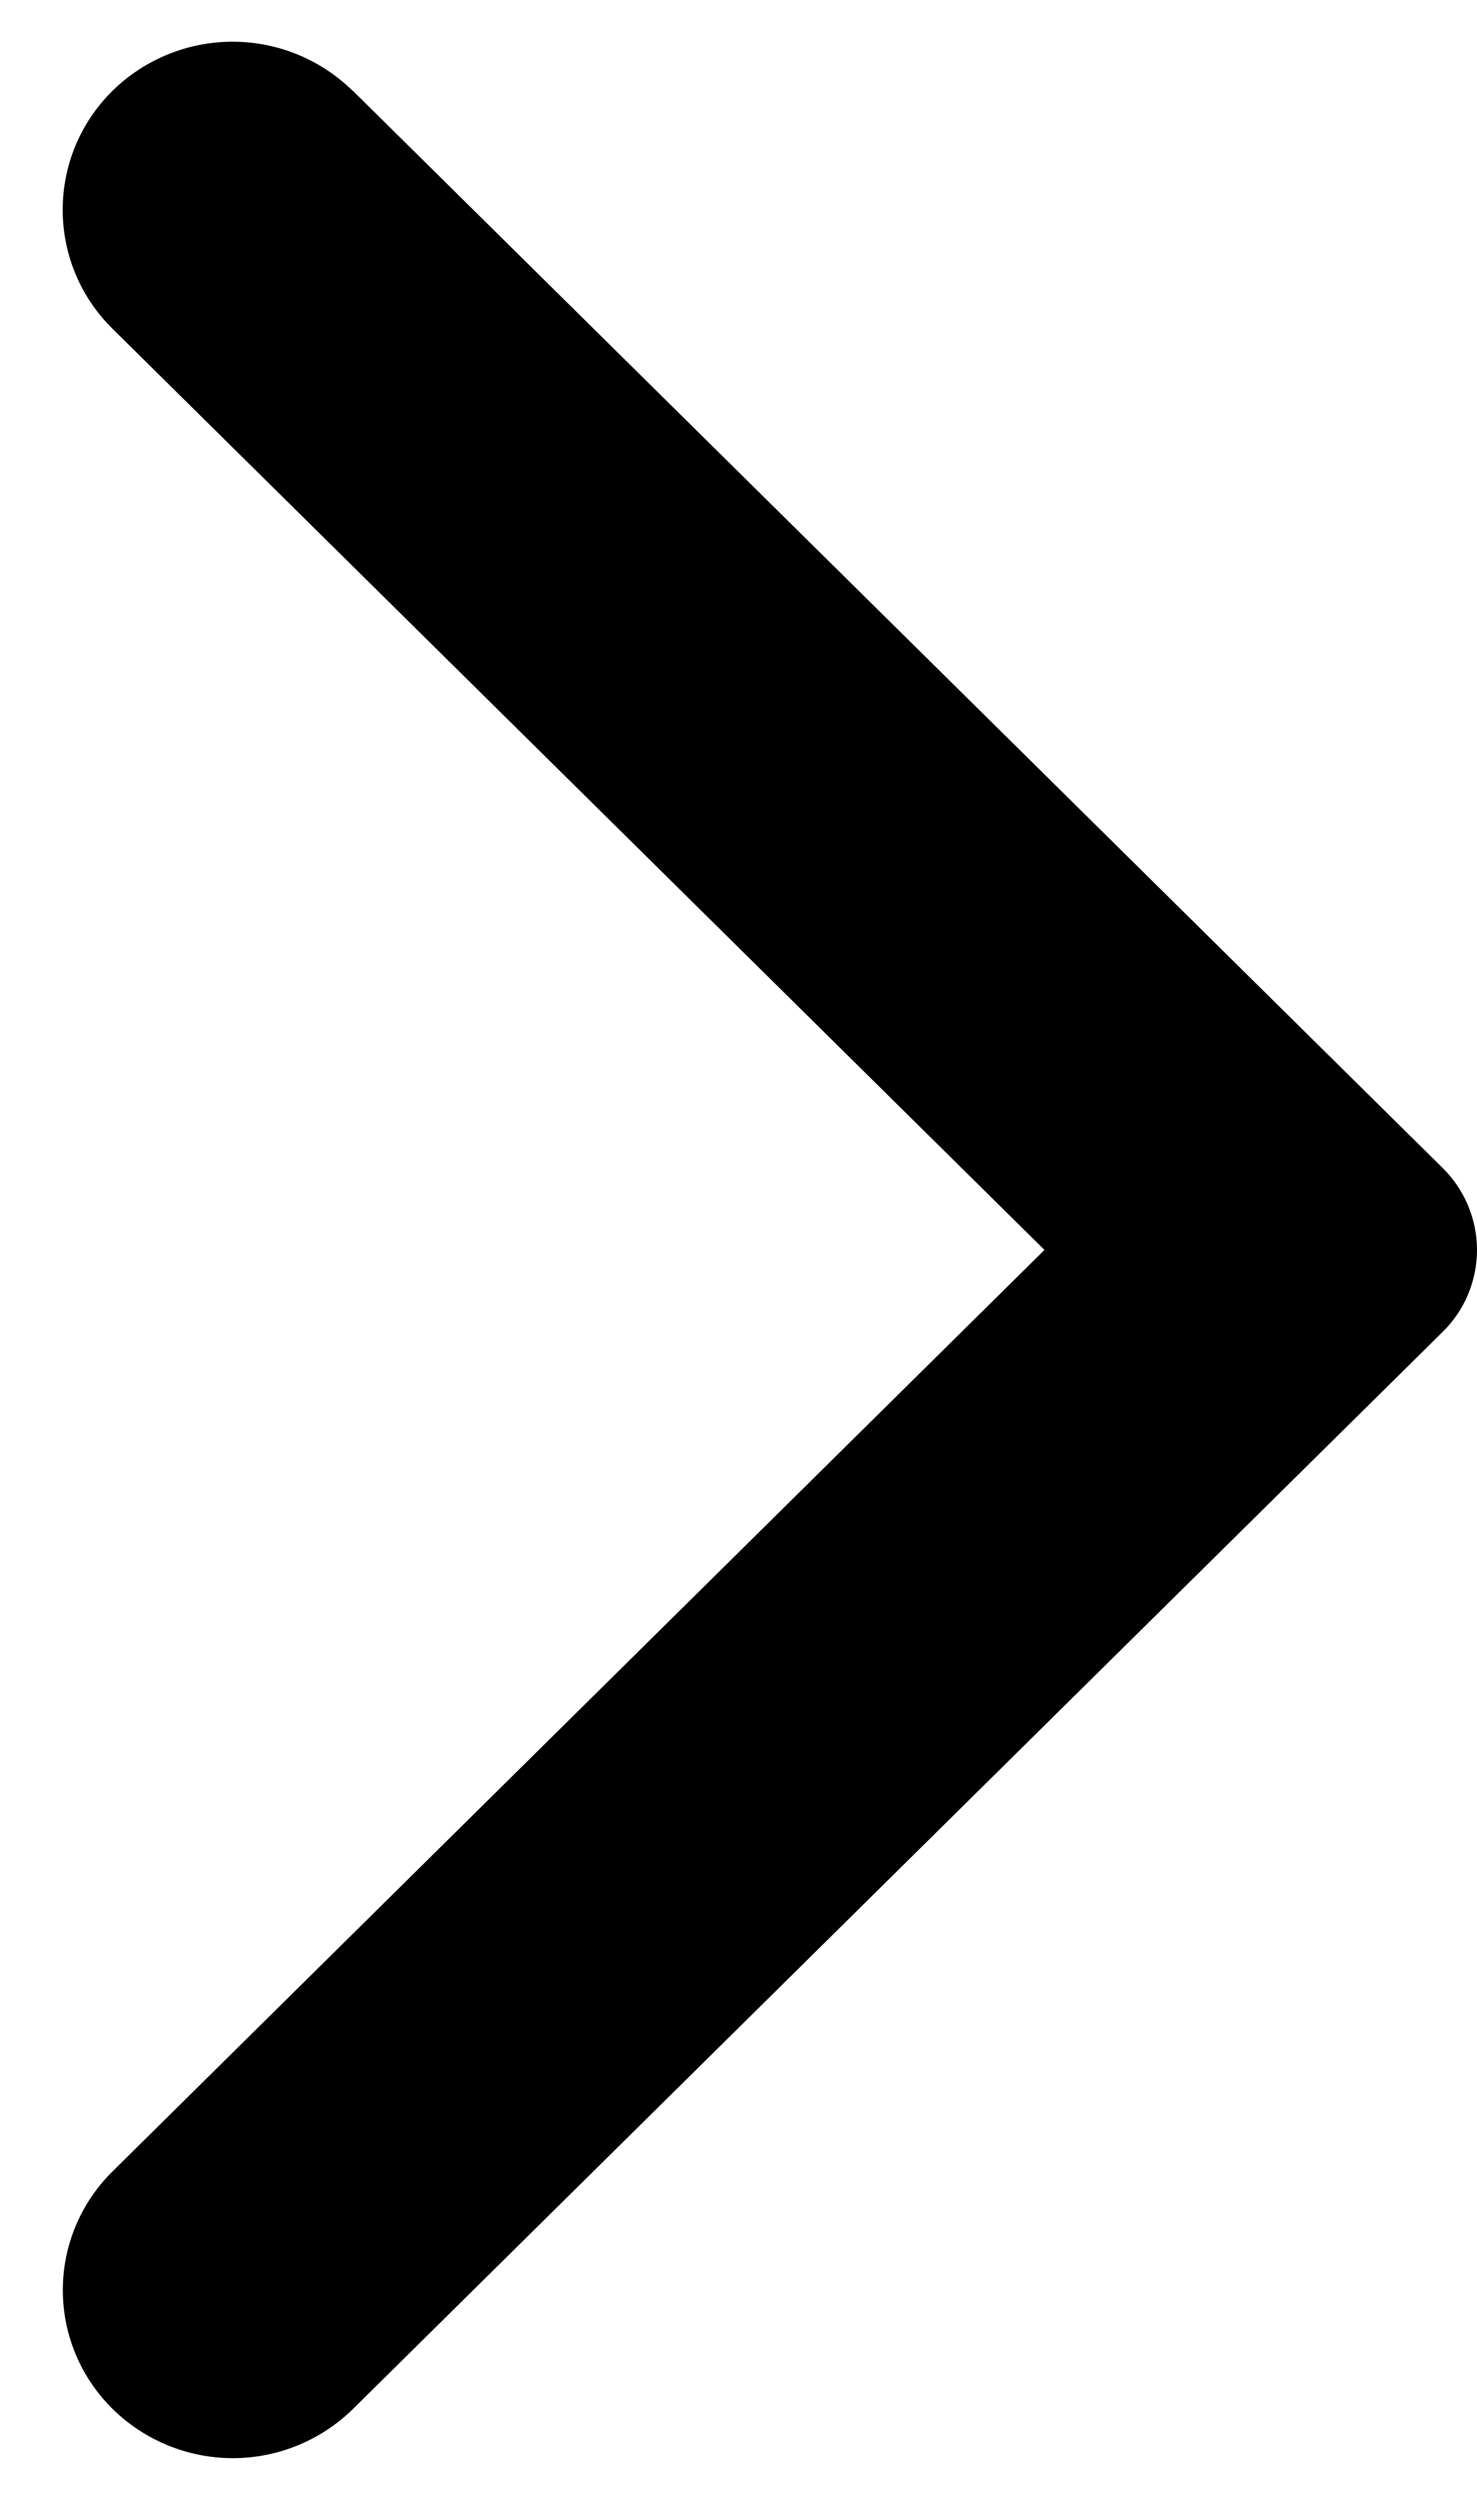 <svg viewBox="0 0 13 22" preserveAspectRatio="none">
    <path fill-rule="evenodd" clip-rule="evenodd" d="M3.107 0.8L12.697 10.278C12.793 10.372 12.869 10.485 12.921 10.609C12.973 10.733 13 10.866 13 11C13 11.135 12.973 11.268 12.921 11.392C12.869 11.516 12.793 11.628 12.697 11.722L3.107 21.2C2.825 21.477 2.445 21.633 2.049 21.633C1.653 21.633 1.273 21.477 0.991 21.2C0.407 20.622 0.407 19.686 0.991 19.109L9.193 11L0.989 2.892C0.406 2.315 0.406 1.378 0.989 0.8C1.271 0.523 1.651 0.367 2.047 0.367C2.443 0.367 2.823 0.523 3.105 0.8"/>
</svg>
